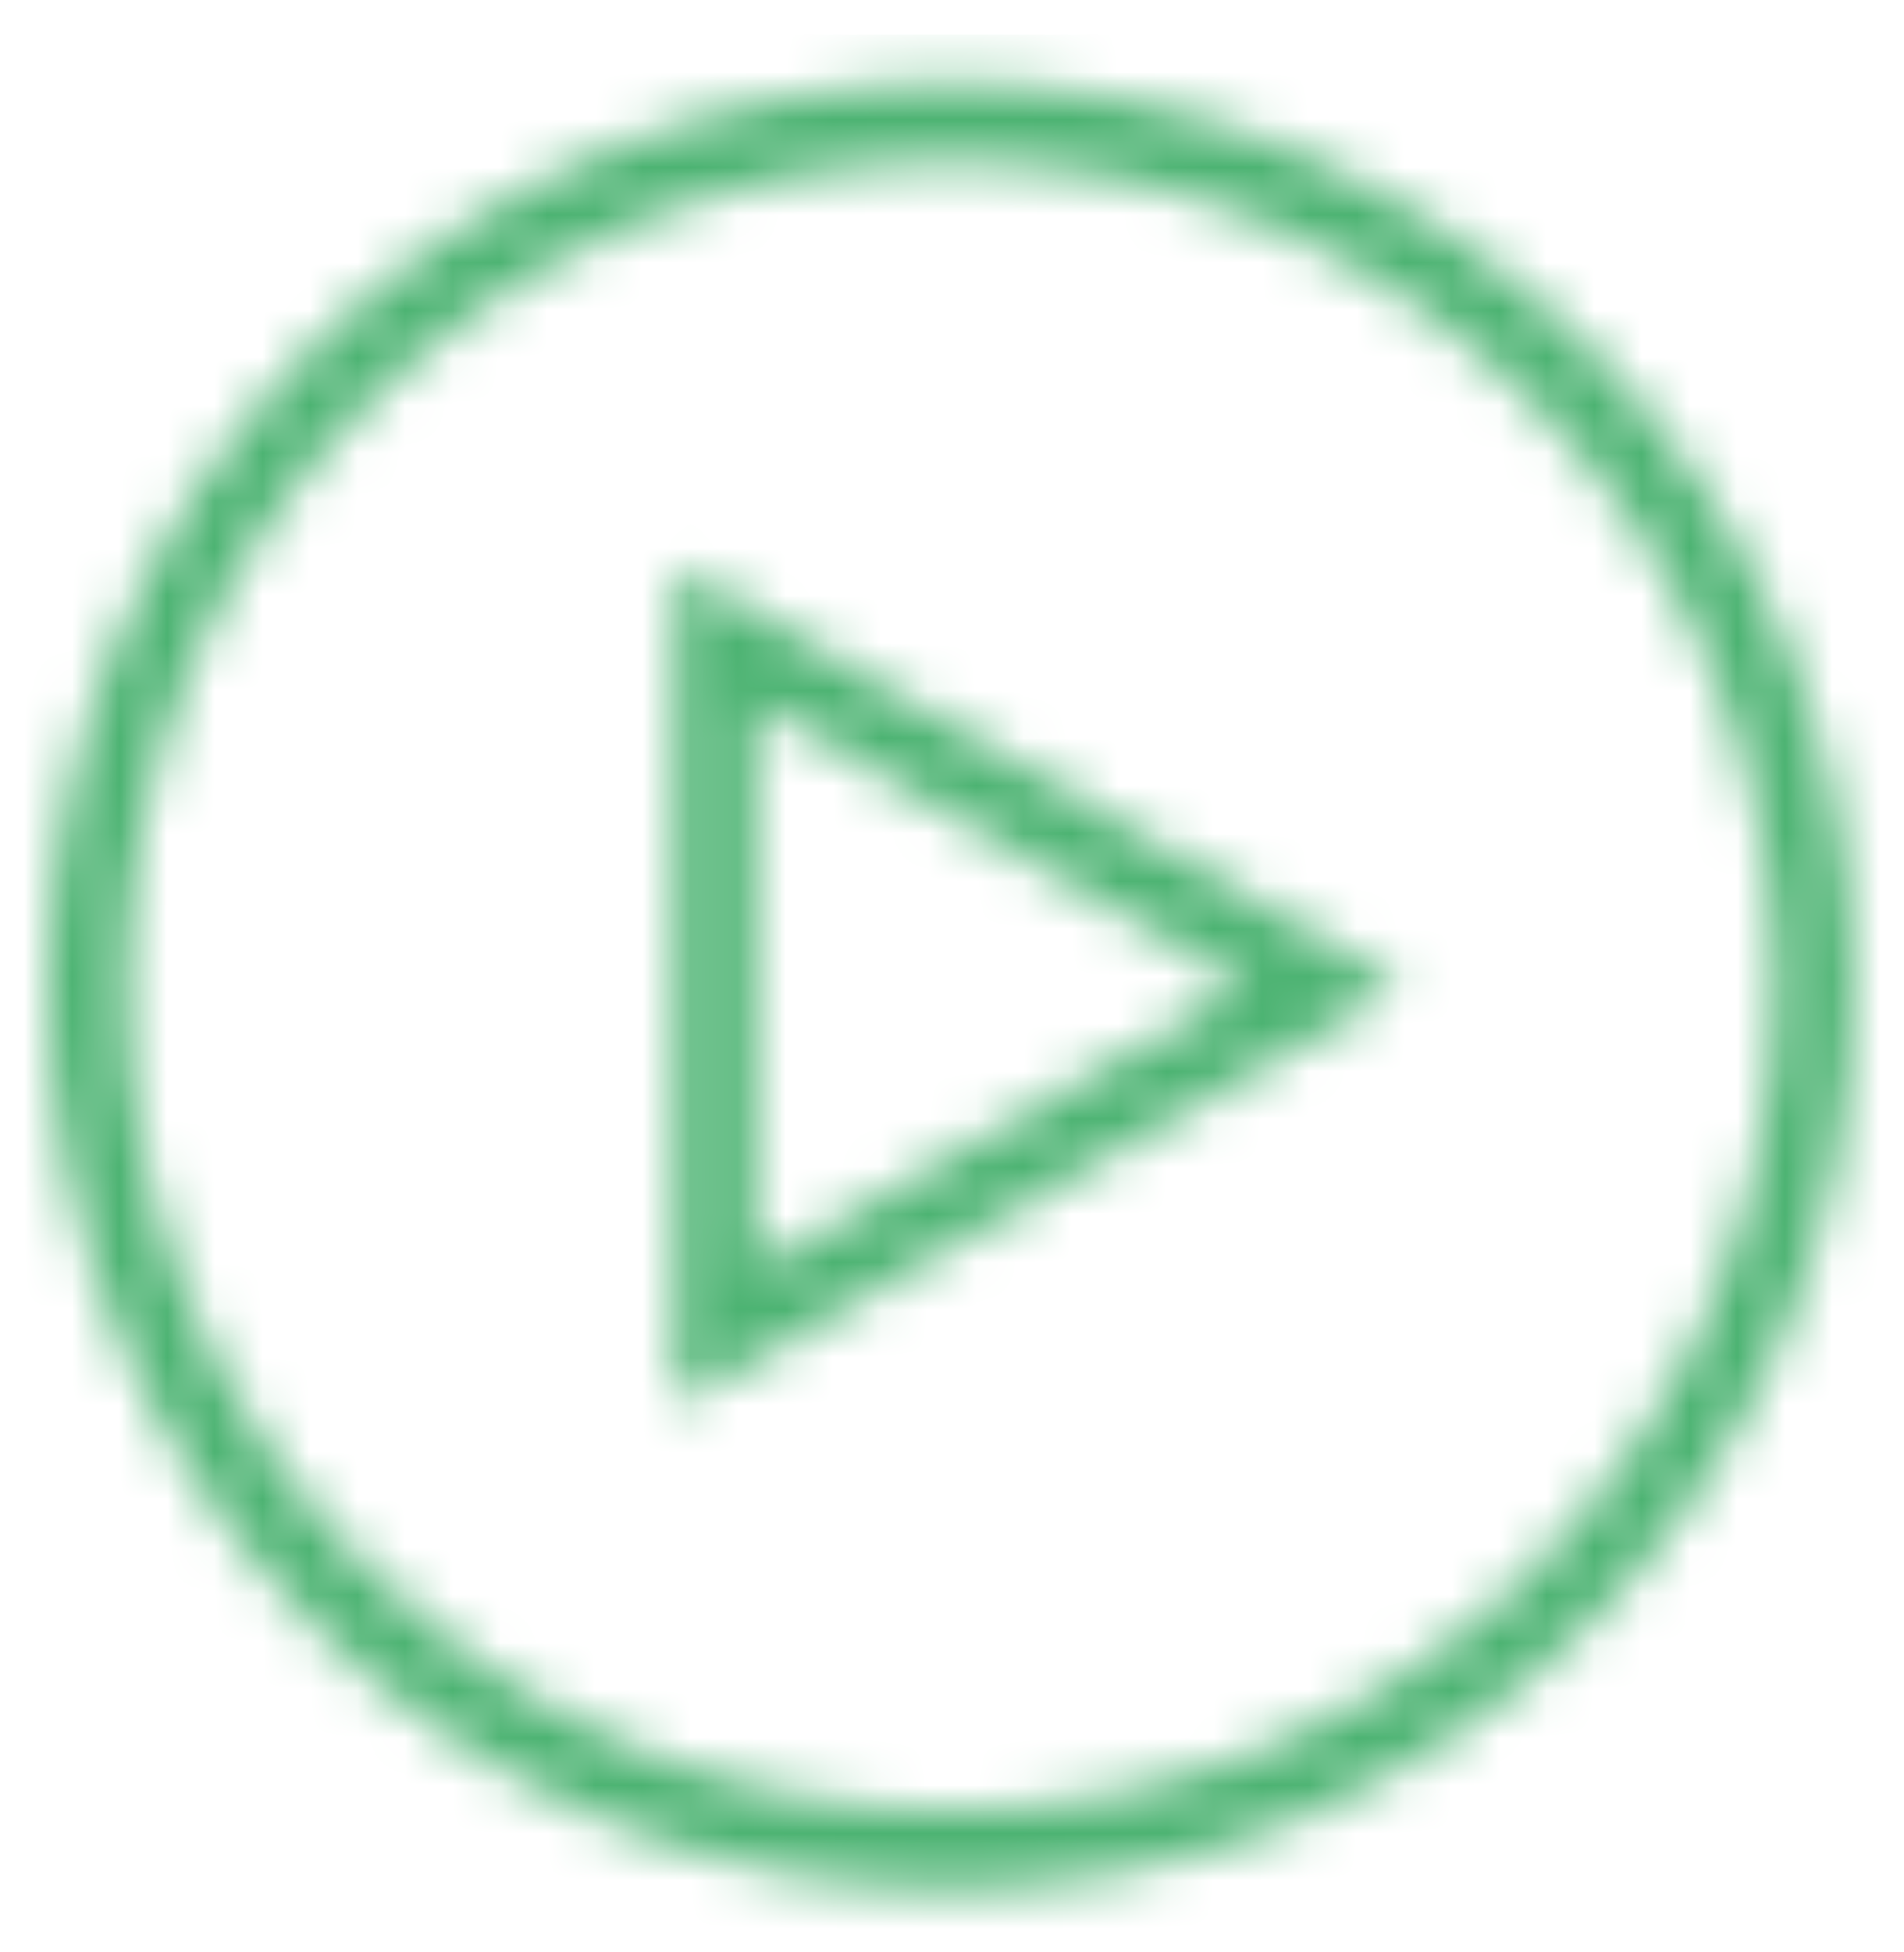 <svg width="40" height="41" viewBox="0 0 40 41" fill="none" xmlns="http://www.w3.org/2000/svg">
<mask id="mask0_202_2688" style="mask-type:alpha" maskUnits="userSpaceOnUse" x="1" y="1" width="38" height="39">
<path fill-rule="evenodd" clip-rule="evenodd" d="M15.85 14.752V26.66L26.162 20.705L15.85 14.752ZM14.2 29.518V11.894L29.462 20.705L14.2 29.518Z" fill="url(#paint0_linear_202_2688)"/>
<path fill-rule="evenodd" clip-rule="evenodd" d="M19.975 3.381C10.421 3.381 2.65 11.154 2.65 20.706C2.65 30.257 10.421 38.031 19.975 38.031C29.526 38.031 37.3 30.257 37.3 20.706C37.3 11.154 29.526 3.381 19.975 3.381ZM19.975 39.681C9.512 39.681 1 31.168 1 20.706C1 10.243 9.512 1.731 19.975 1.731C30.437 1.731 38.95 10.243 38.95 20.706C38.95 31.168 30.437 39.681 19.975 39.681Z" fill="url(#paint1_linear_202_2688)"/>
</mask>
<g mask="url(#mask0_202_2688)">
<rect y="0.731" width="40" height="40" fill="#4CB372"/>
</g>
<defs>
<linearGradient id="paint0_linear_202_2688" x1="1.476" y1="41.974" x2="38.313" y2="41.974" gradientUnits="userSpaceOnUse">
<stop stop-color="#F15A29"/>
<stop offset="1" stop-color="#EC008C"/>
</linearGradient>
<linearGradient id="paint1_linear_202_2688" x1="1.471" y1="39.681" x2="39.421" y2="38.737" gradientUnits="userSpaceOnUse">
<stop stop-color="#F15A29"/>
<stop offset="1" stop-color="#EC008C"/>
</linearGradient>
</defs>
</svg>
